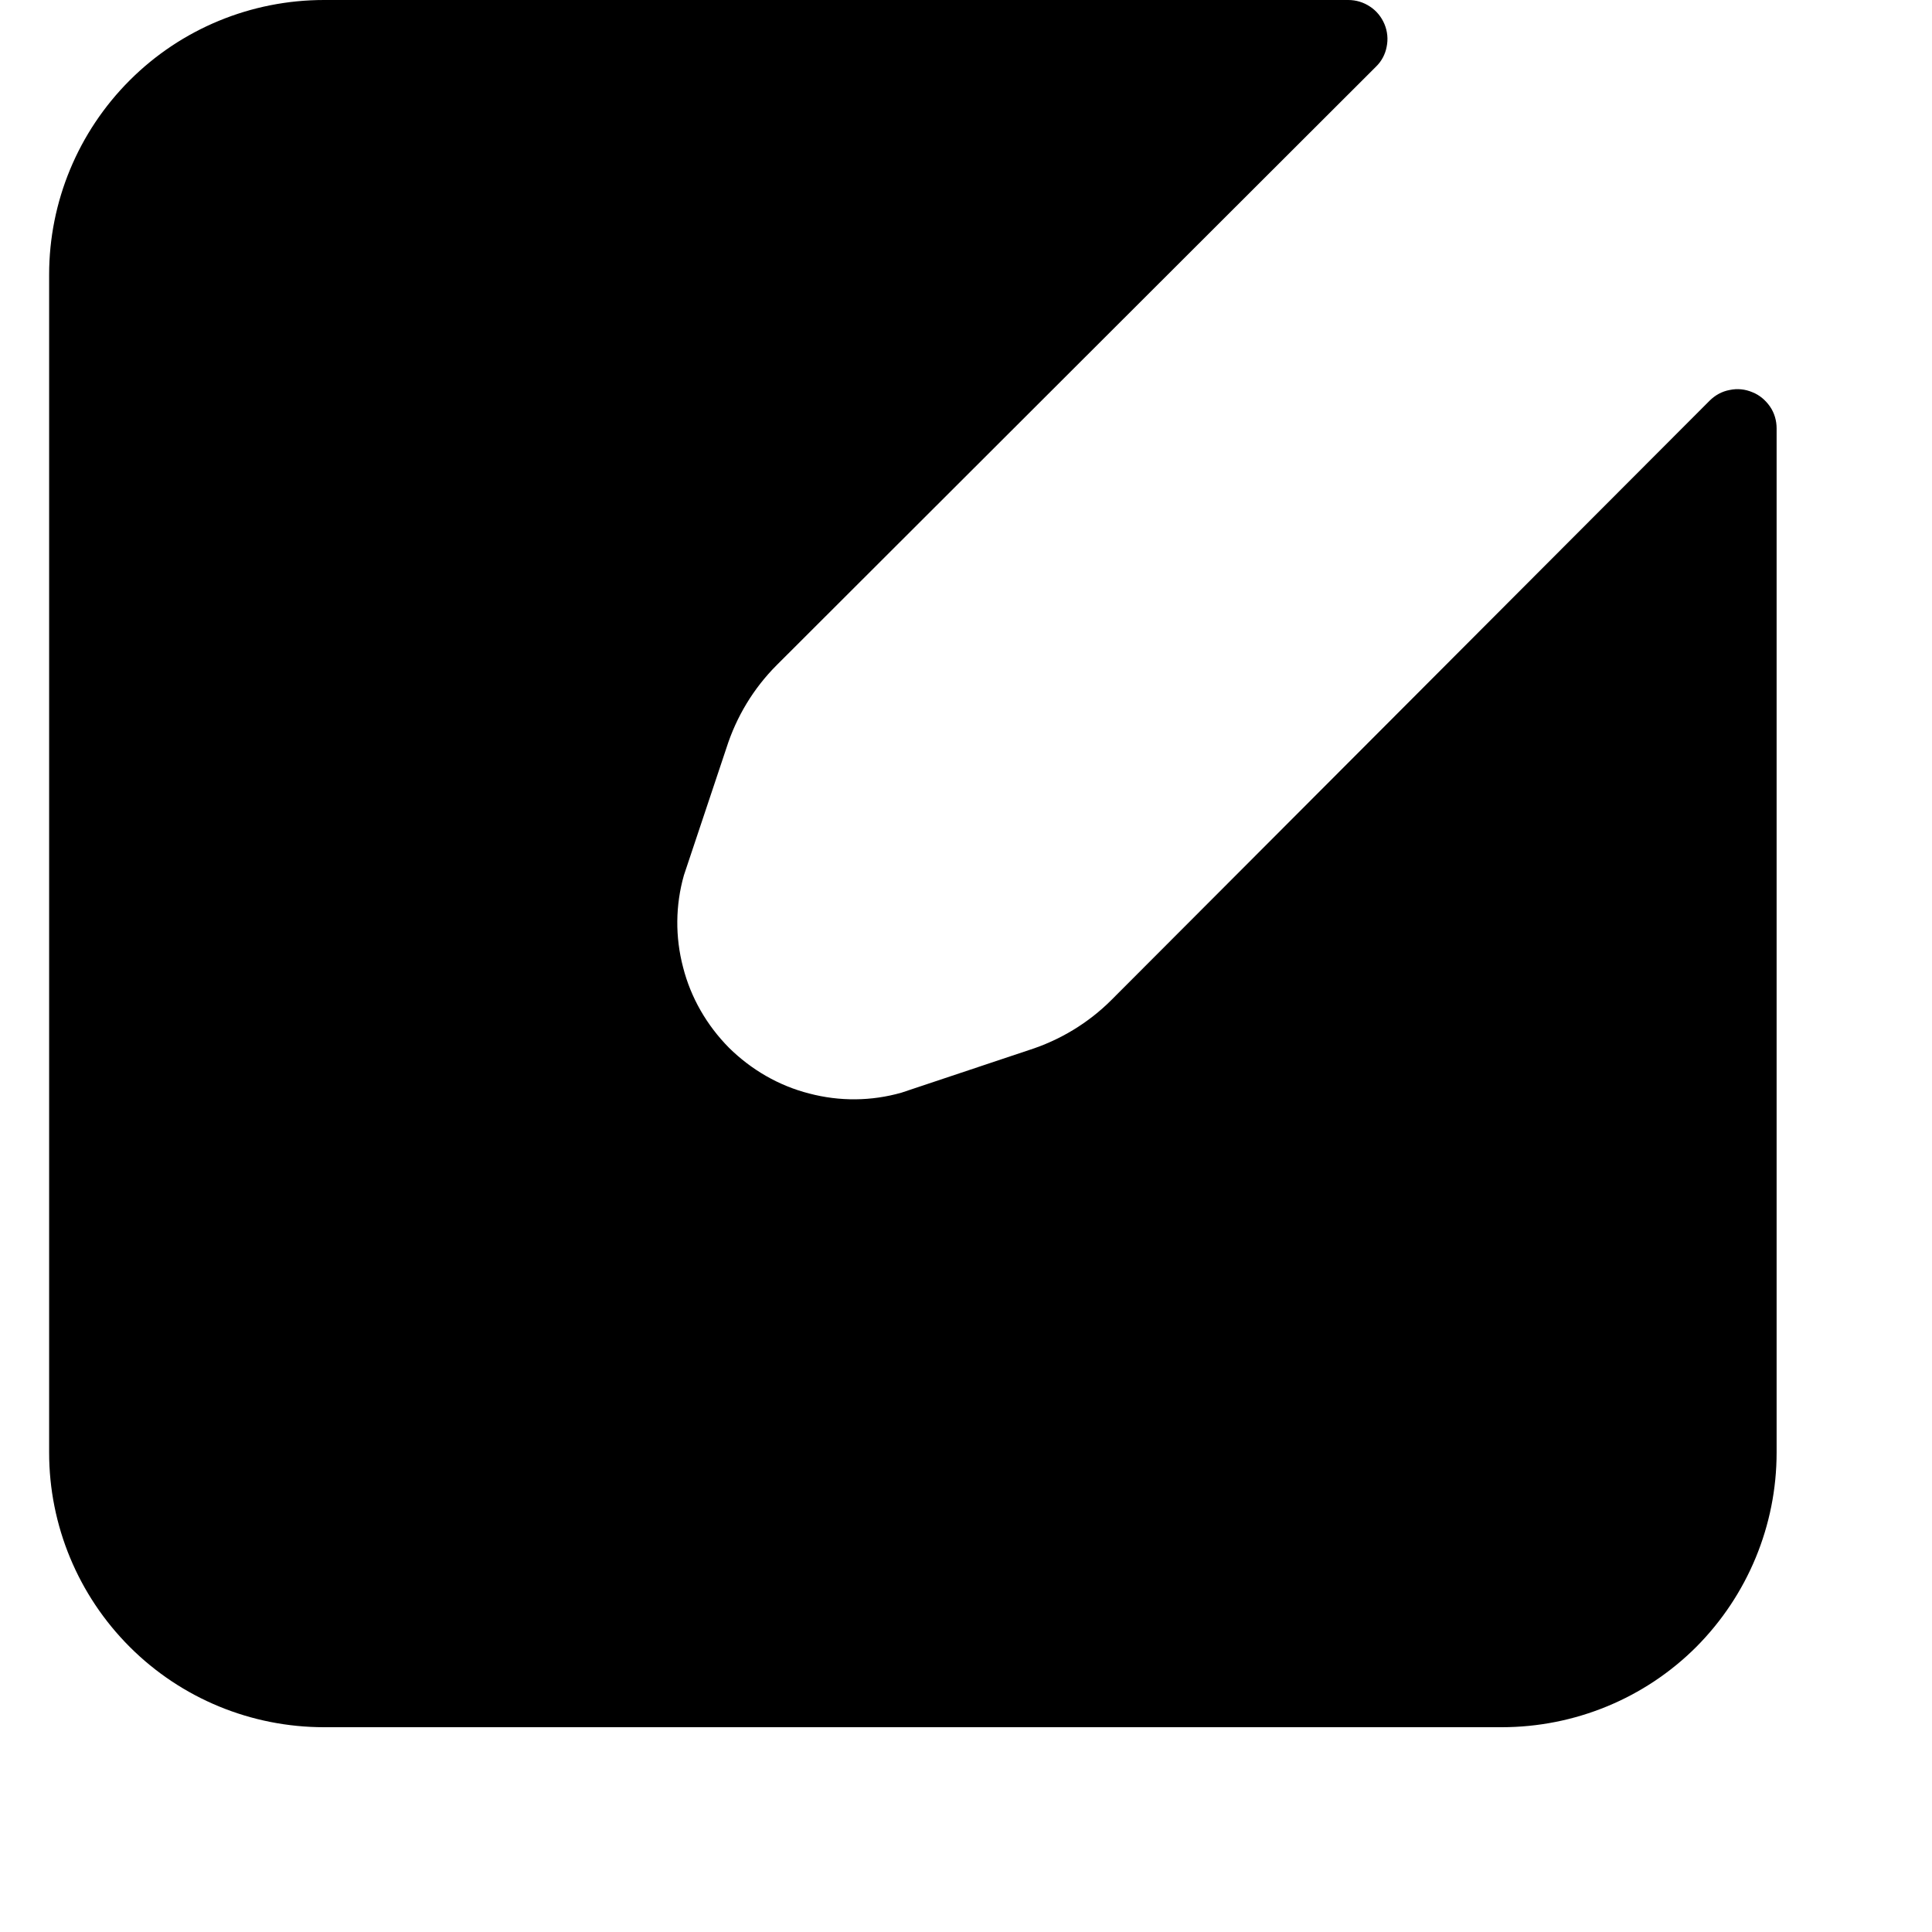 <svg width="7" height="7" viewBox="0 0 7 7" fill="none" xmlns="http://www.w3.org/2000/svg">
<path d="M6.194 1.452L4.027 3.623C3.943 3.707 3.84 3.769 3.727 3.805L3.266 3.959C3.157 3.99 3.042 3.991 2.932 3.962C2.822 3.934 2.722 3.876 2.641 3.796C2.561 3.715 2.503 3.615 2.475 3.505C2.446 3.395 2.447 3.28 2.478 3.171L2.632 2.71C2.668 2.597 2.73 2.494 2.814 2.41L4.985 0.242C5.005 0.223 5.019 0.197 5.024 0.17C5.03 0.142 5.027 0.113 5.016 0.087C5.005 0.061 4.987 0.039 4.964 0.024C4.94 0.008 4.913 -0 4.885 -0H1.174C0.91 -0 0.657 0.104 0.47 0.291C0.283 0.478 0.178 0.731 0.178 0.995V5.263C0.178 5.527 0.283 5.78 0.47 5.967C0.657 6.154 0.91 6.258 1.174 6.258H5.441C5.705 6.258 5.959 6.154 6.146 5.967C6.332 5.78 6.437 5.527 6.437 5.263V1.552C6.437 1.524 6.429 1.496 6.413 1.473C6.397 1.45 6.375 1.431 6.349 1.421C6.323 1.41 6.295 1.407 6.267 1.413C6.239 1.418 6.214 1.432 6.194 1.452Z" fill="black"/>
</svg>

